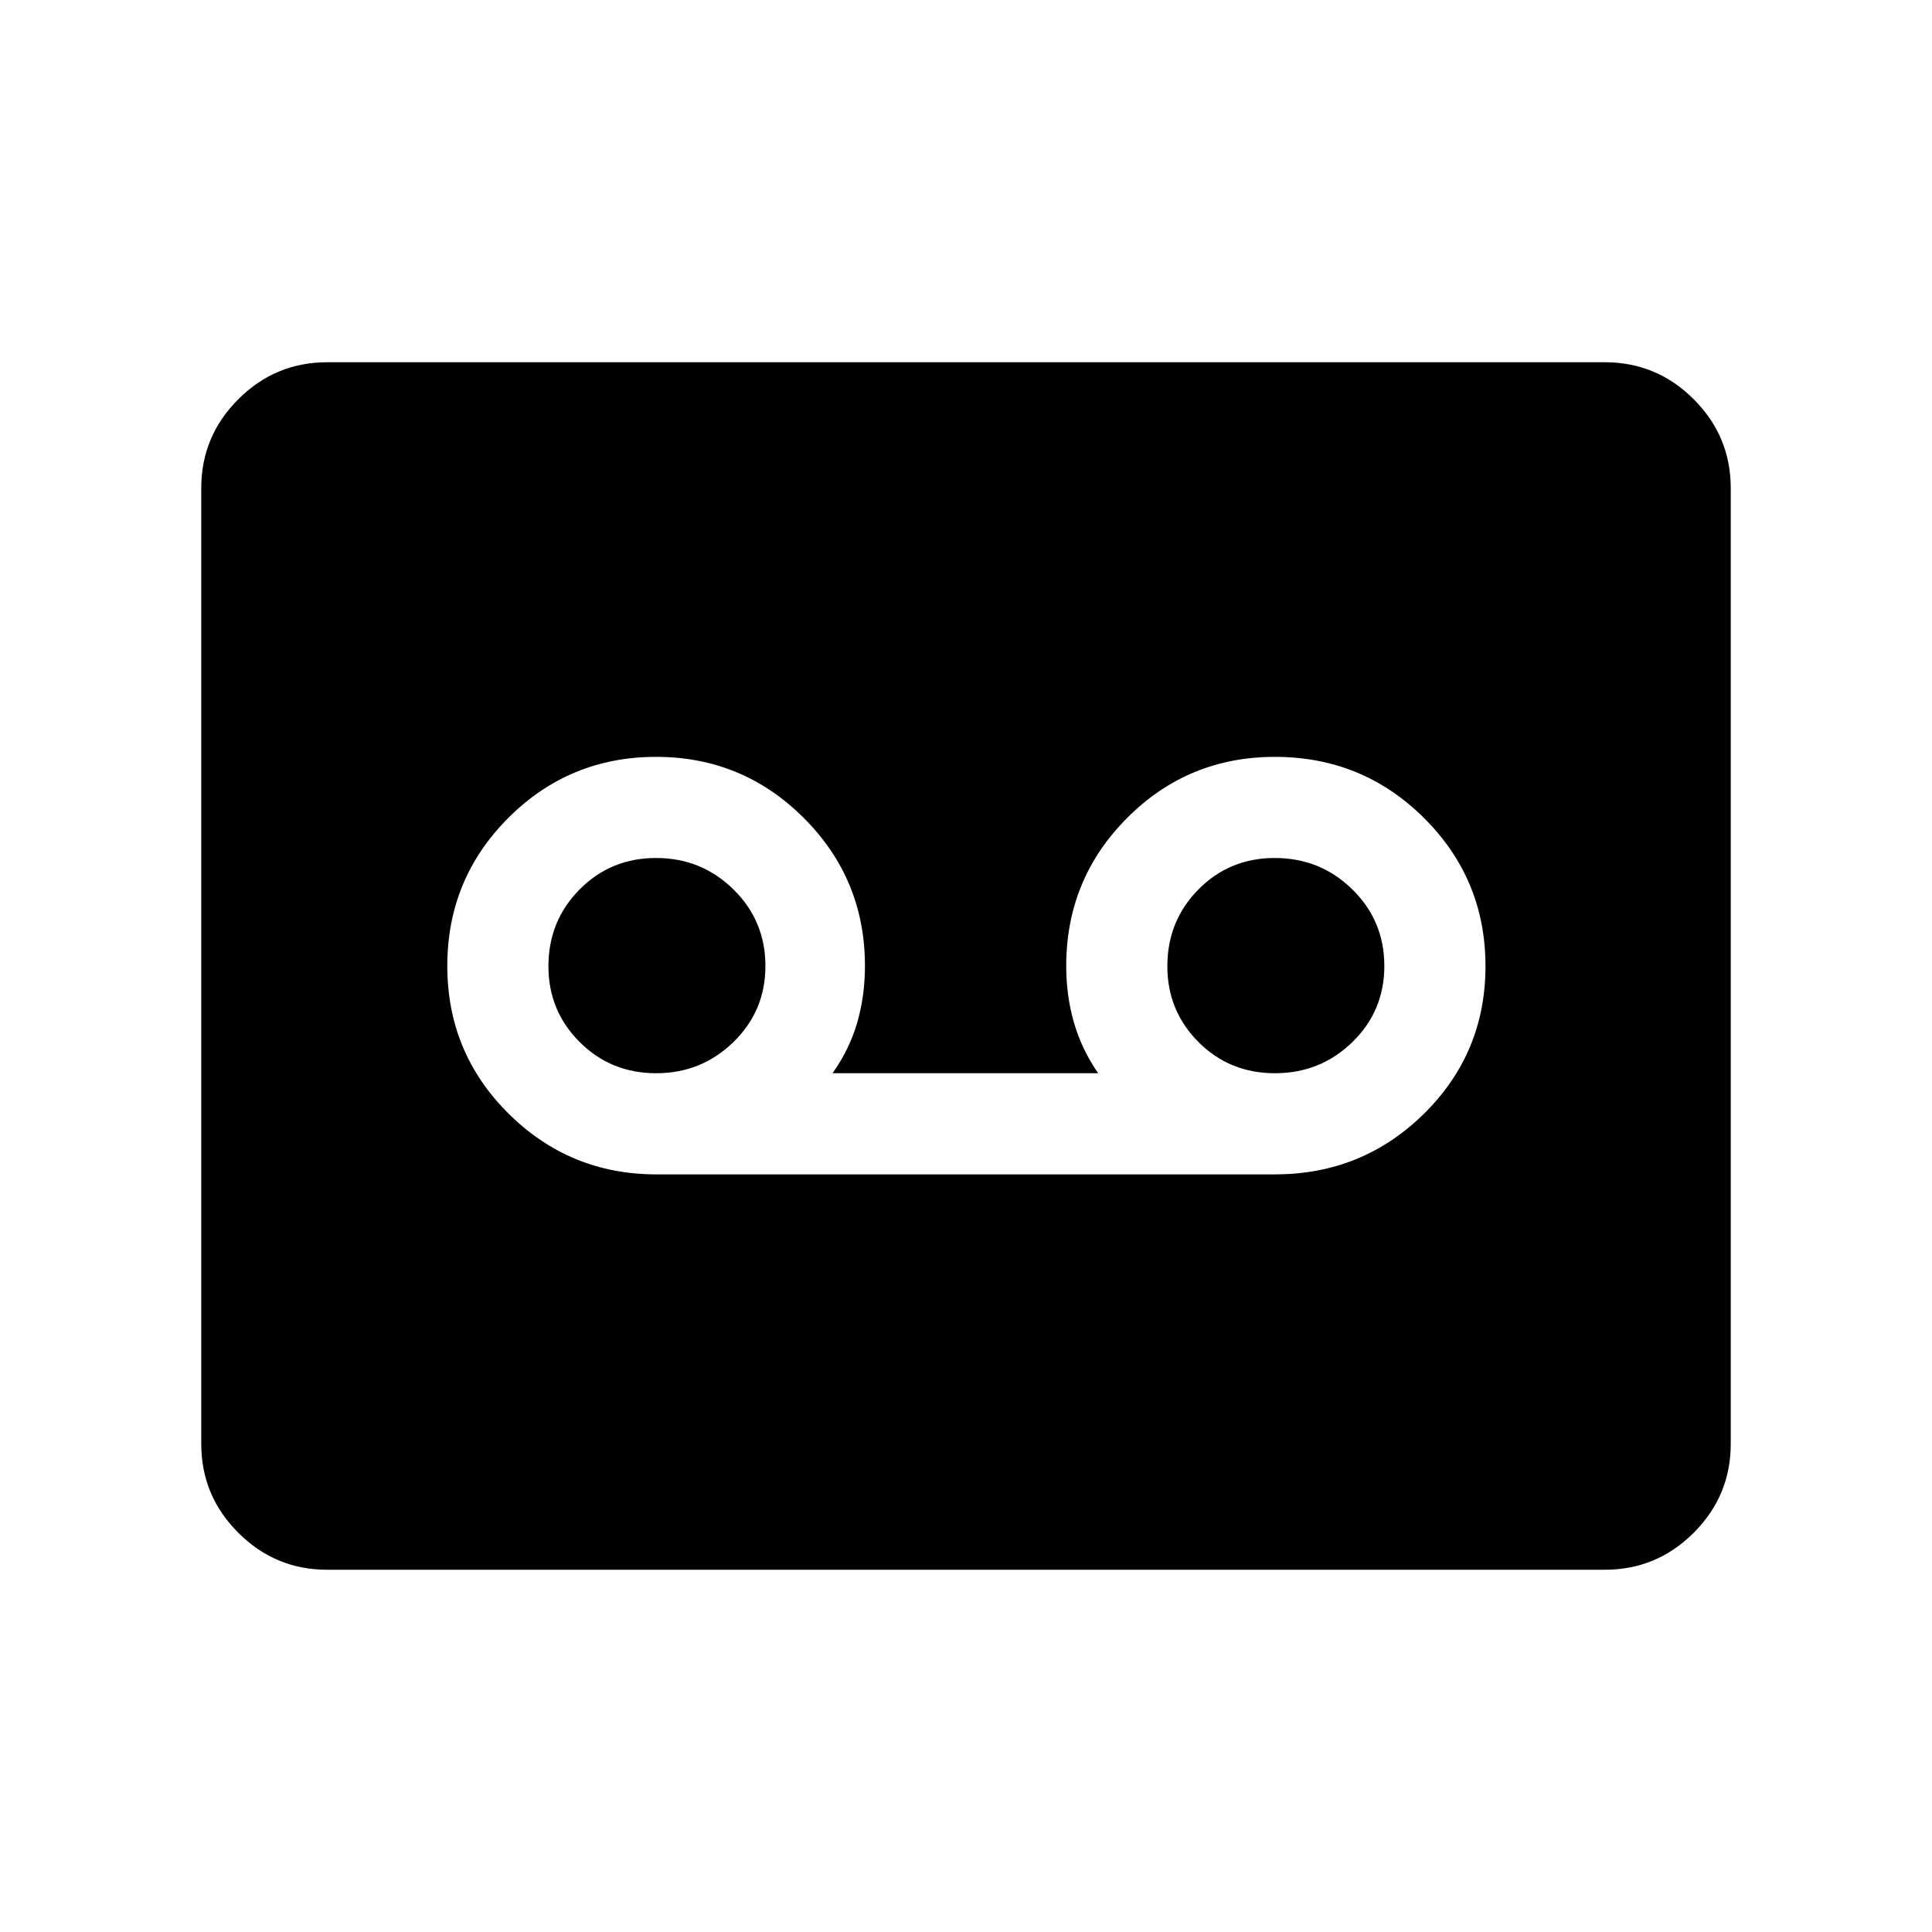 <svg xmlns="http://www.w3.org/2000/svg" height="40" viewBox="0 -960 960 960" width="40"><path d="M633.44-376.46q43.58 0 74.14-30.15 30.55-30.15 30.55-73.34 0-43.18-30.54-73.58-30.53-30.39-74.1-30.39-43.18 0-73.44 30.36Q529.8-523.2 529.8-480q0 14.8 3.84 28.12 3.85 13.32 12.03 25.16h-132q8.43-11.84 12.28-25.16 3.84-13.32 3.84-28.12 0-43.2-30.4-73.56T326-583.92q-43.1 0-73.42 30.34t-30.32 73.53q0 43.18 30.43 73.38 30.43 30.21 73.46 30.21h307.29Zm-307.33-50.26q-22.59 0-38.09-15.51-15.51-15.51-15.51-37.64 0-22.51 15.48-38.16 15.47-15.64 38.01-15.64t38.44 15.61q15.89 15.61 15.89 38.03 0 22.41-15.93 37.86-15.92 15.45-38.29 15.45Zm307.41 0q-22.56 0-38.02-15.51-15.45-15.51-15.45-37.64 0-22.51 15.43-38.16 15.43-15.64 37.91-15.64 22.69 0 38.58 15.61 15.9 15.61 15.9 38.03 0 22.41-15.9 37.86-15.89 15.45-38.45 15.45ZM162.57-180q-25.79 0-44.18-18.39T100-242.57v-474.86q0-25.79 18.39-44.18T162.57-780h634.86q25.79 0 44.18 18.39T860-717.43v474.86q0 25.79-18.39 44.18T797.43-180H162.57Z"/></svg>
